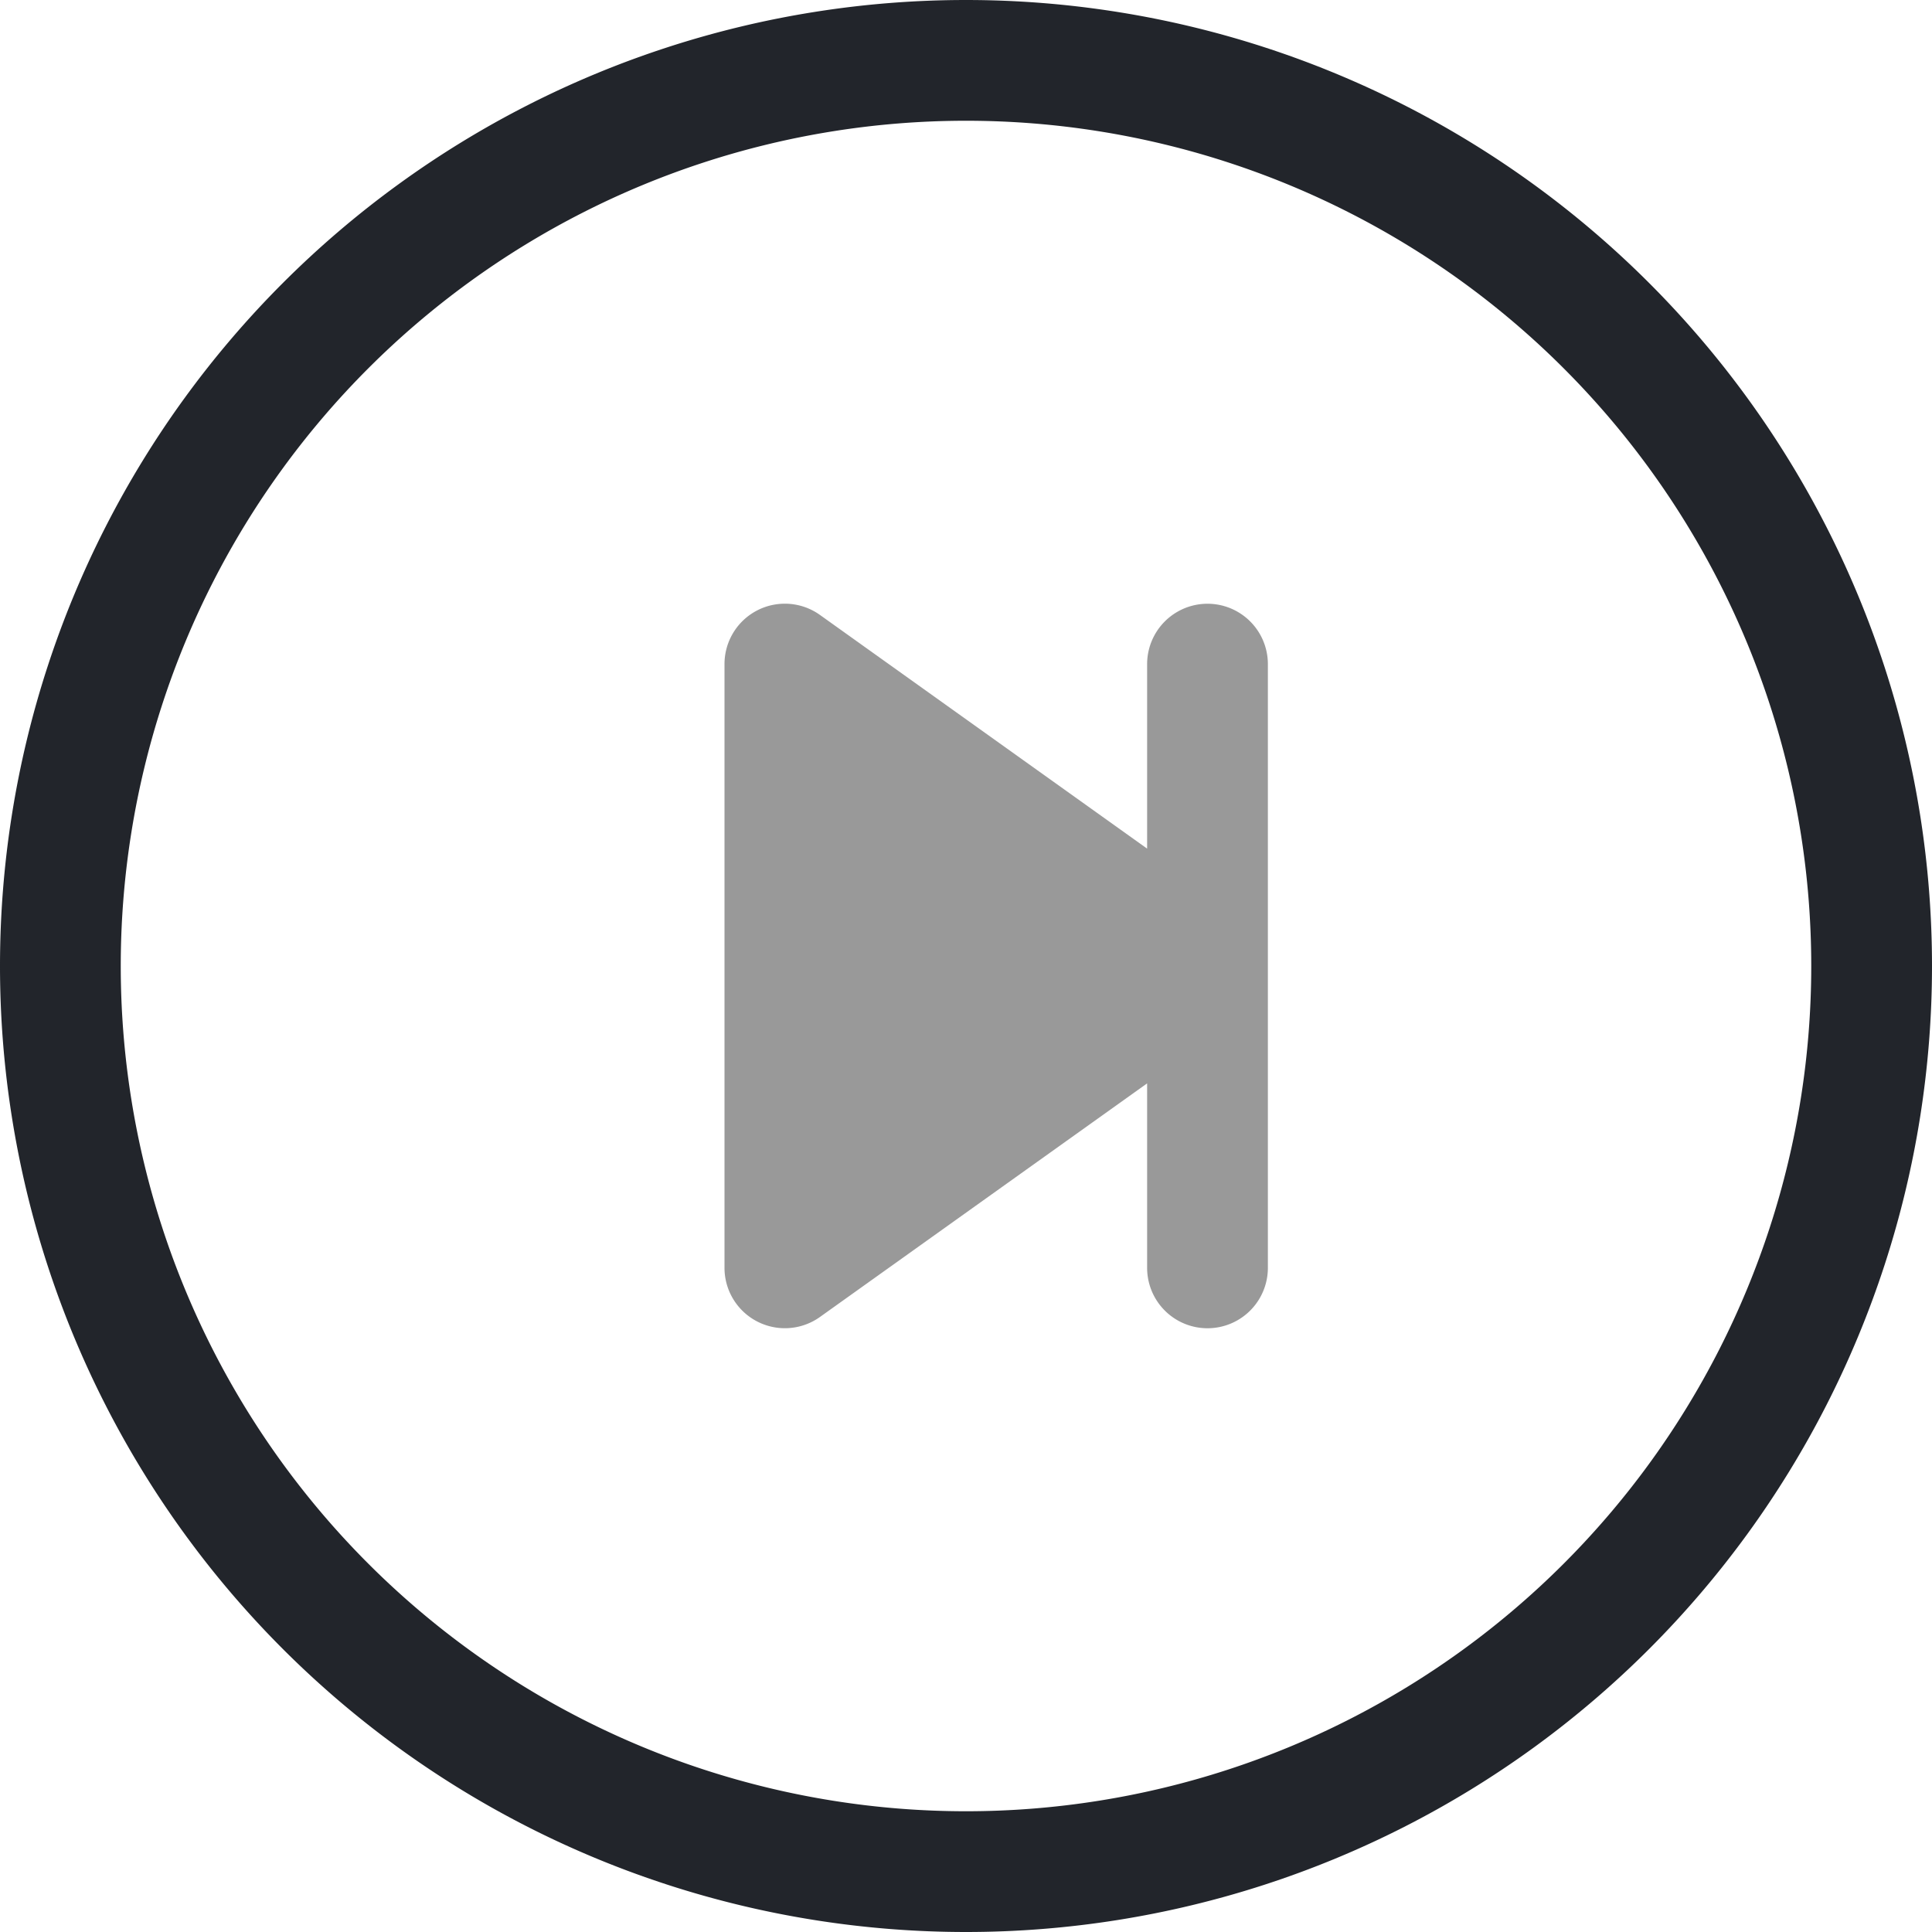 <svg xmlns="http://www.w3.org/2000/svg"  width="50px" height="50px" class="bi bi-skip-end-circle" viewBox="0 0 16 16" fill="#999999">
  <path d="M8 15A7 7 0 1 1 8 1a7 7 0 0 1 0 14m0 1A8 8 0 1 0 8 0a8 8 0 0 0 0 16" fill="#22252b"/>
     <bi-skip-end-circle points="25,20 45,32 25,44" fill="#22252b"/>
  <path d="M6.271 5.055a.5.5 0 0 1 .52.038L9.5 7.028V5.5a.5.5 0 0 1 1 0v5a.5.5 0 0 1-1 0V8.972l-2.71 1.935A.5.5 0 0 1 6 10.5v-5a.5.5 0 0 1 .271-.445" fill="#999999"/>
</svg>